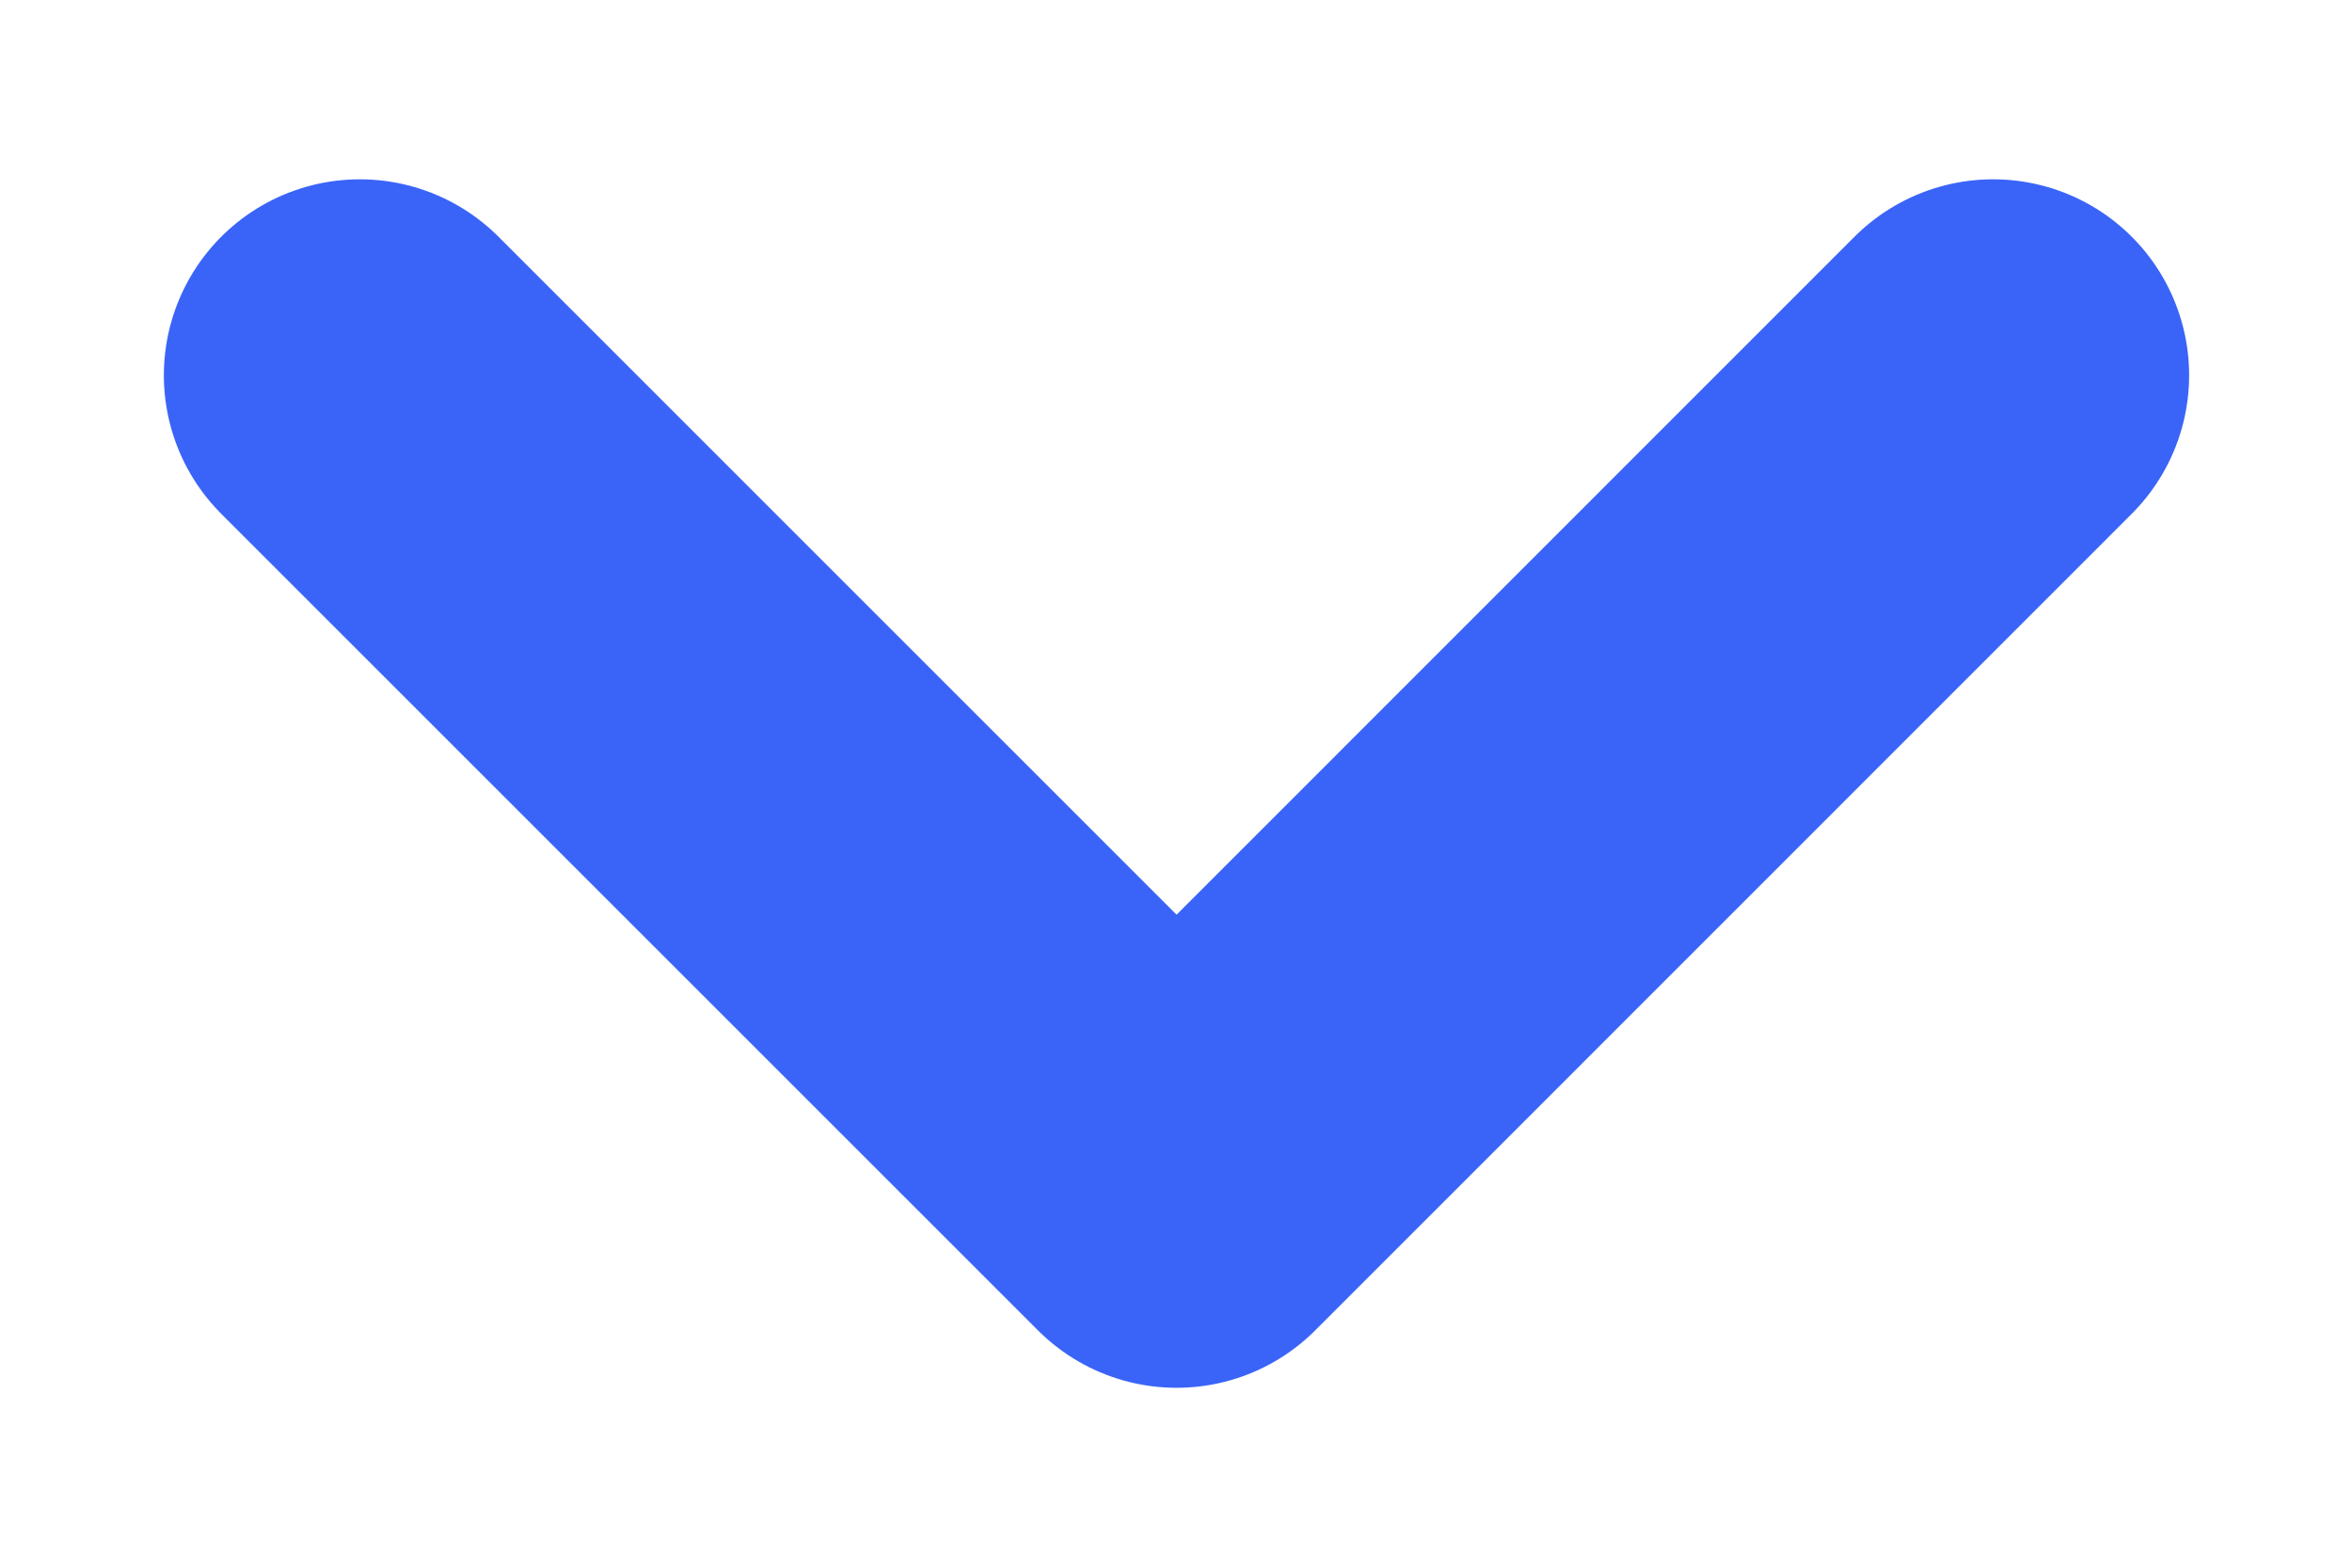 <svg width="12" height="8" viewBox="0 0 12 8" fill="none" xmlns="http://www.w3.org/2000/svg">
<path d="M10.169 1.915L6.003 6.082L1.836 1.915" stroke="#3A64F8" stroke-width="2" stroke-linecap="round" stroke-linejoin="round"/>
</svg>
